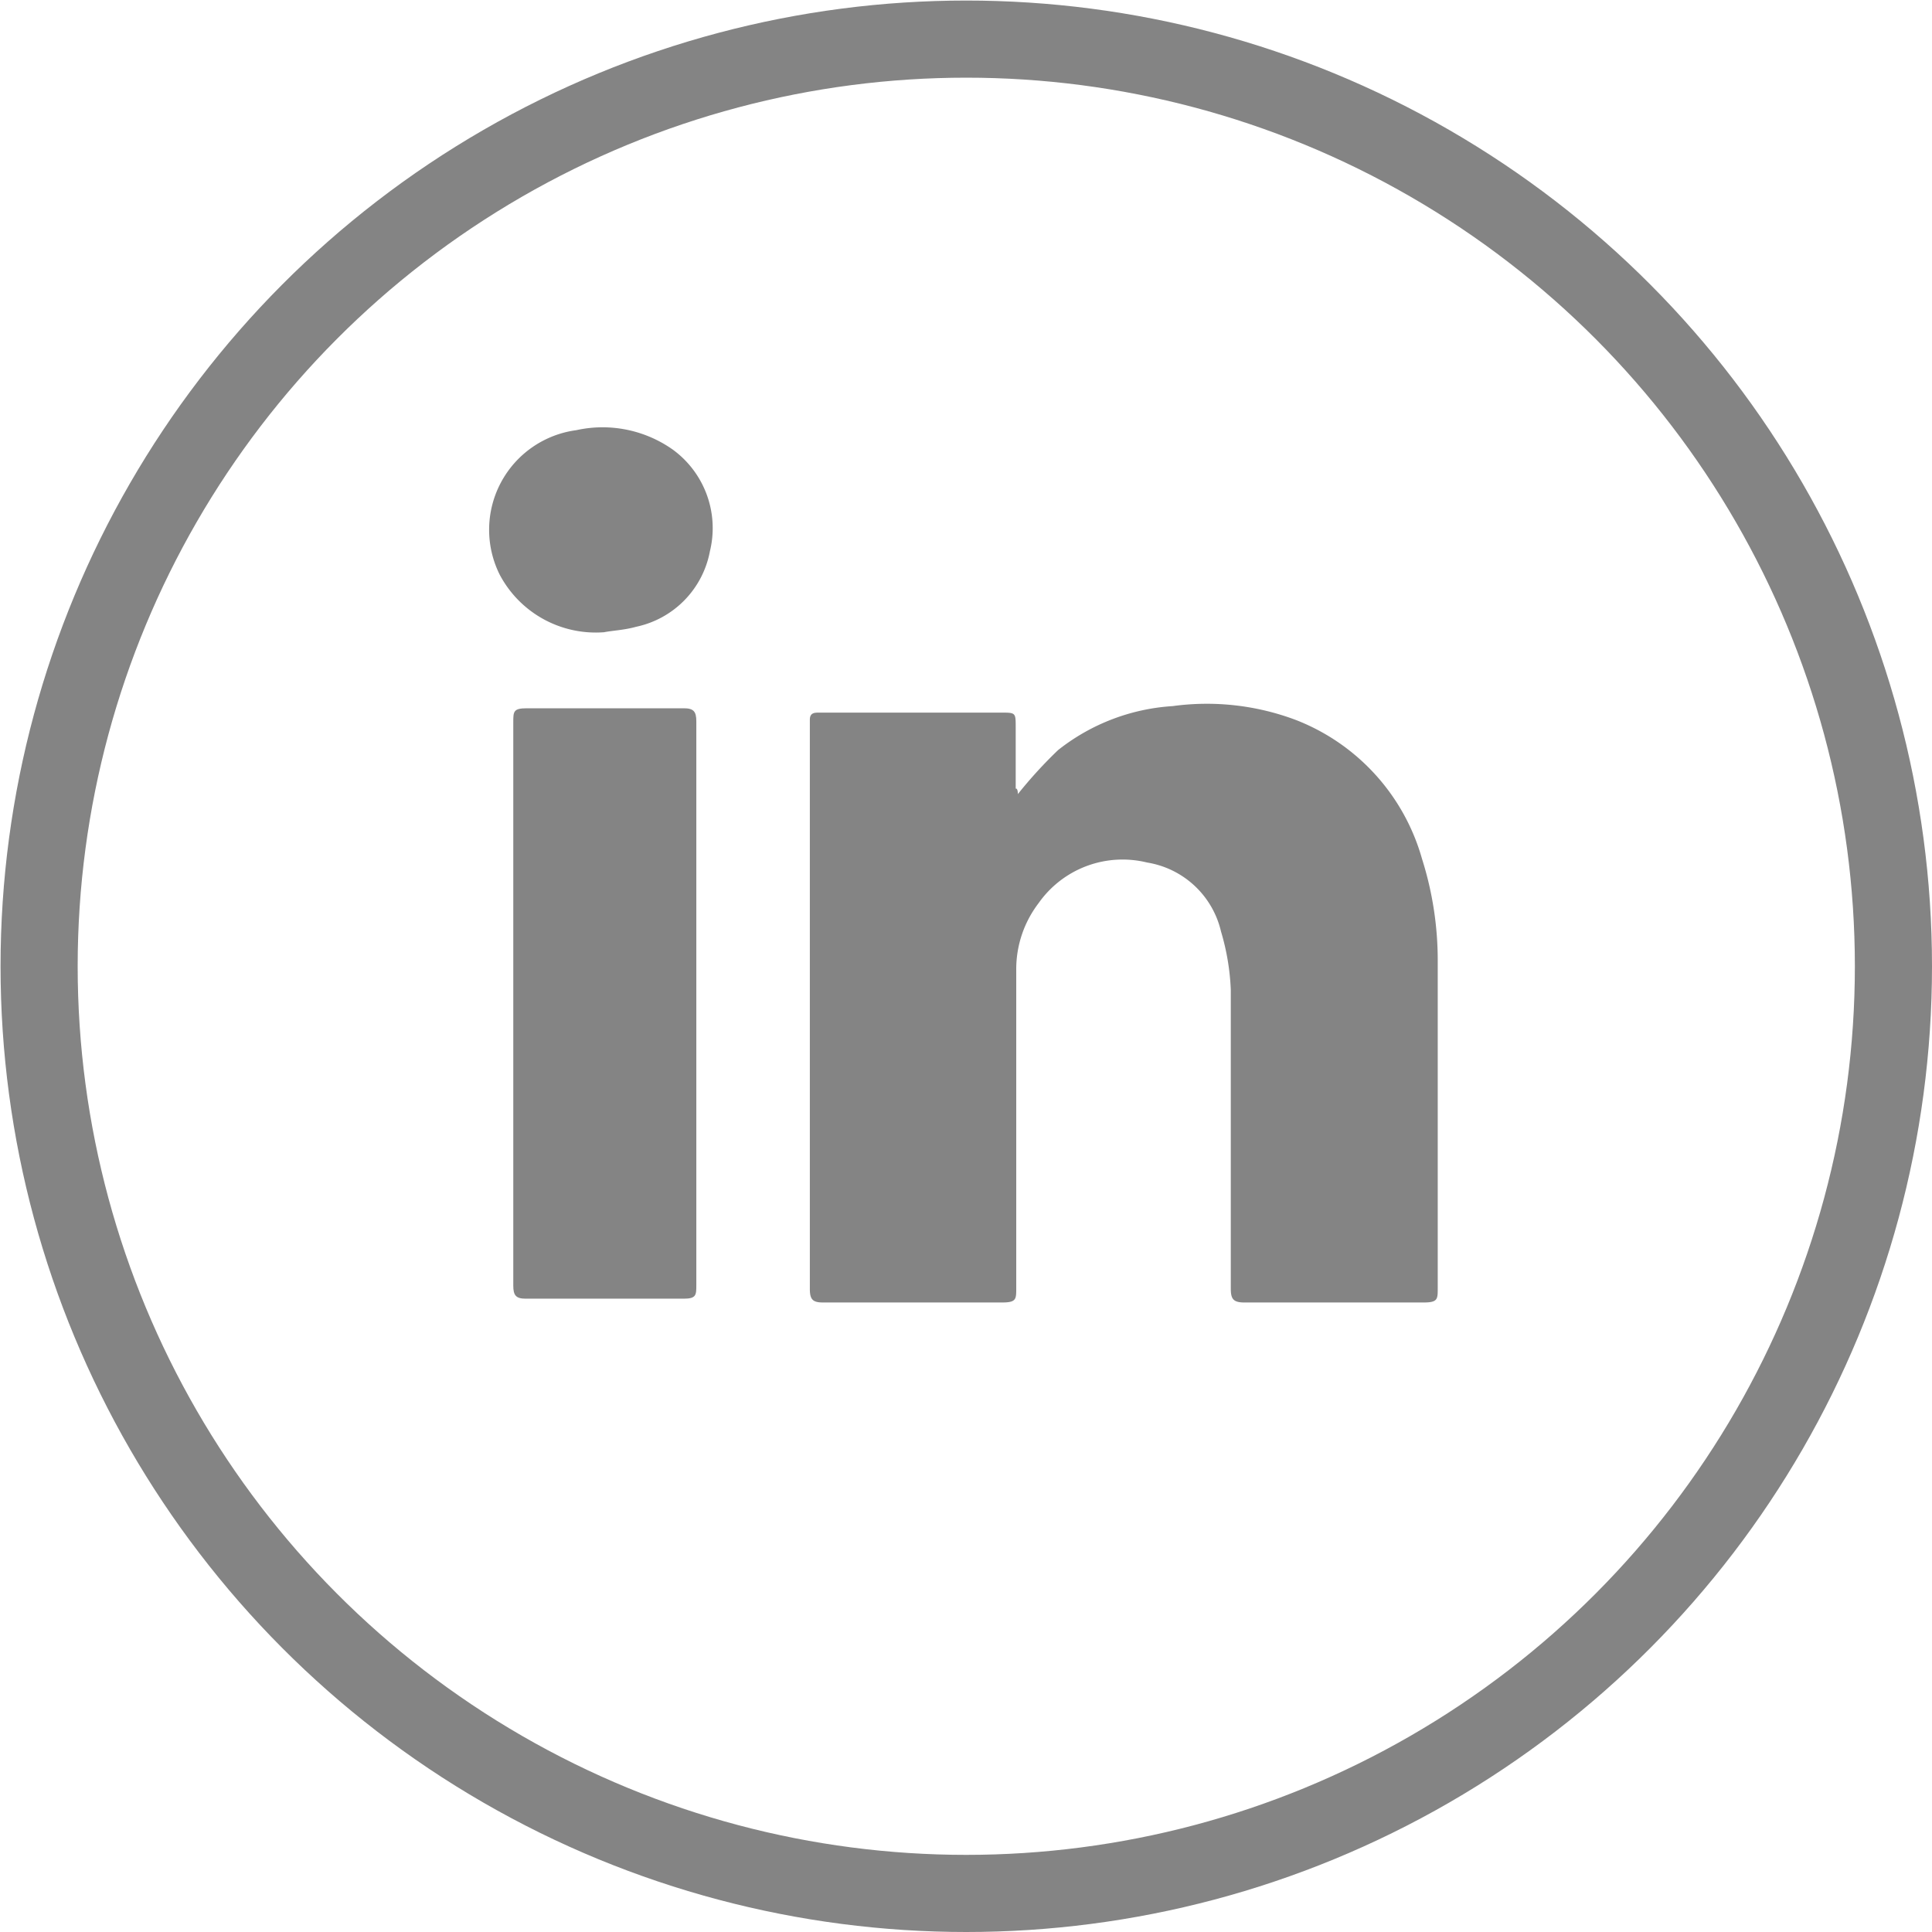 <svg xmlns="http://www.w3.org/2000/svg" viewBox="0 0 35.57 35.57"><defs><style>.cls-1{fill:#848484;}.cls-2{fill:none;stroke:#848484;stroke-miterlimit:10;stroke-width:1.42px;}</style></defs><title>linked in icon</title><g id="Layer_2" data-name="Layer 2"><g id="Layer_1-2" data-name="Layer 1"><path class="cls-1" d="M18.74,14.62a8.28,8.28,0,0,1,.74-.81A3.78,3.78,0,0,1,21.59,13a4.65,4.65,0,0,1,2.28.26,3.87,3.87,0,0,1,2.31,2.55,6.19,6.19,0,0,1,.29,1.91c0,2,0,4,0,6,0,.2,0,.26-.26.26q-1.65,0-3.3,0c-.21,0-.25-.07-.25-.26,0-1.84,0-3.67,0-5.5a4.36,4.36,0,0,0-.18-1.07,1.67,1.67,0,0,0-1.36-1.27,1.89,1.89,0,0,0-2,.75,2,2,0,0,0-.41,1.23c0,2,0,3.91,0,5.86,0,.2,0,.26-.26.26q-1.65,0-3.3,0c-.19,0-.24-.06-.24-.25,0-2.83,0-5.65,0-8.48,0-.67,0-1.34,0-2,0-.13.09-.13.17-.13h3.35c.27,0,.27,0,.27.27v1.13C18.73,14.51,18.74,14.57,18.74,14.62Z"/><path class="cls-1" d="M9.45,18.47c0-1.72,0-3.45,0-5.17,0-.2,0-.26.25-.26,1,0,1.93,0,2.89,0,.18,0,.23.06.23.24V23.66c0,.18,0,.25-.23.25q-1.45,0-2.91,0c-.18,0-.23-.06-.23-.24C9.45,21.93,9.45,20.2,9.45,18.47Z"/><path class="cls-1" d="M11.12,11.64A2,2,0,0,1,9.2,10.58a1.85,1.85,0,0,1,1.41-2.66,2.24,2.24,0,0,1,1.78.36,1.79,1.79,0,0,1,.68,1.87,1.75,1.75,0,0,1-1.36,1.39C11.5,11.6,11.27,11.61,11.12,11.64Z"/><circle class="cls-2" cx="17.79" cy="17.79" r="17.07"/></g></g></svg>